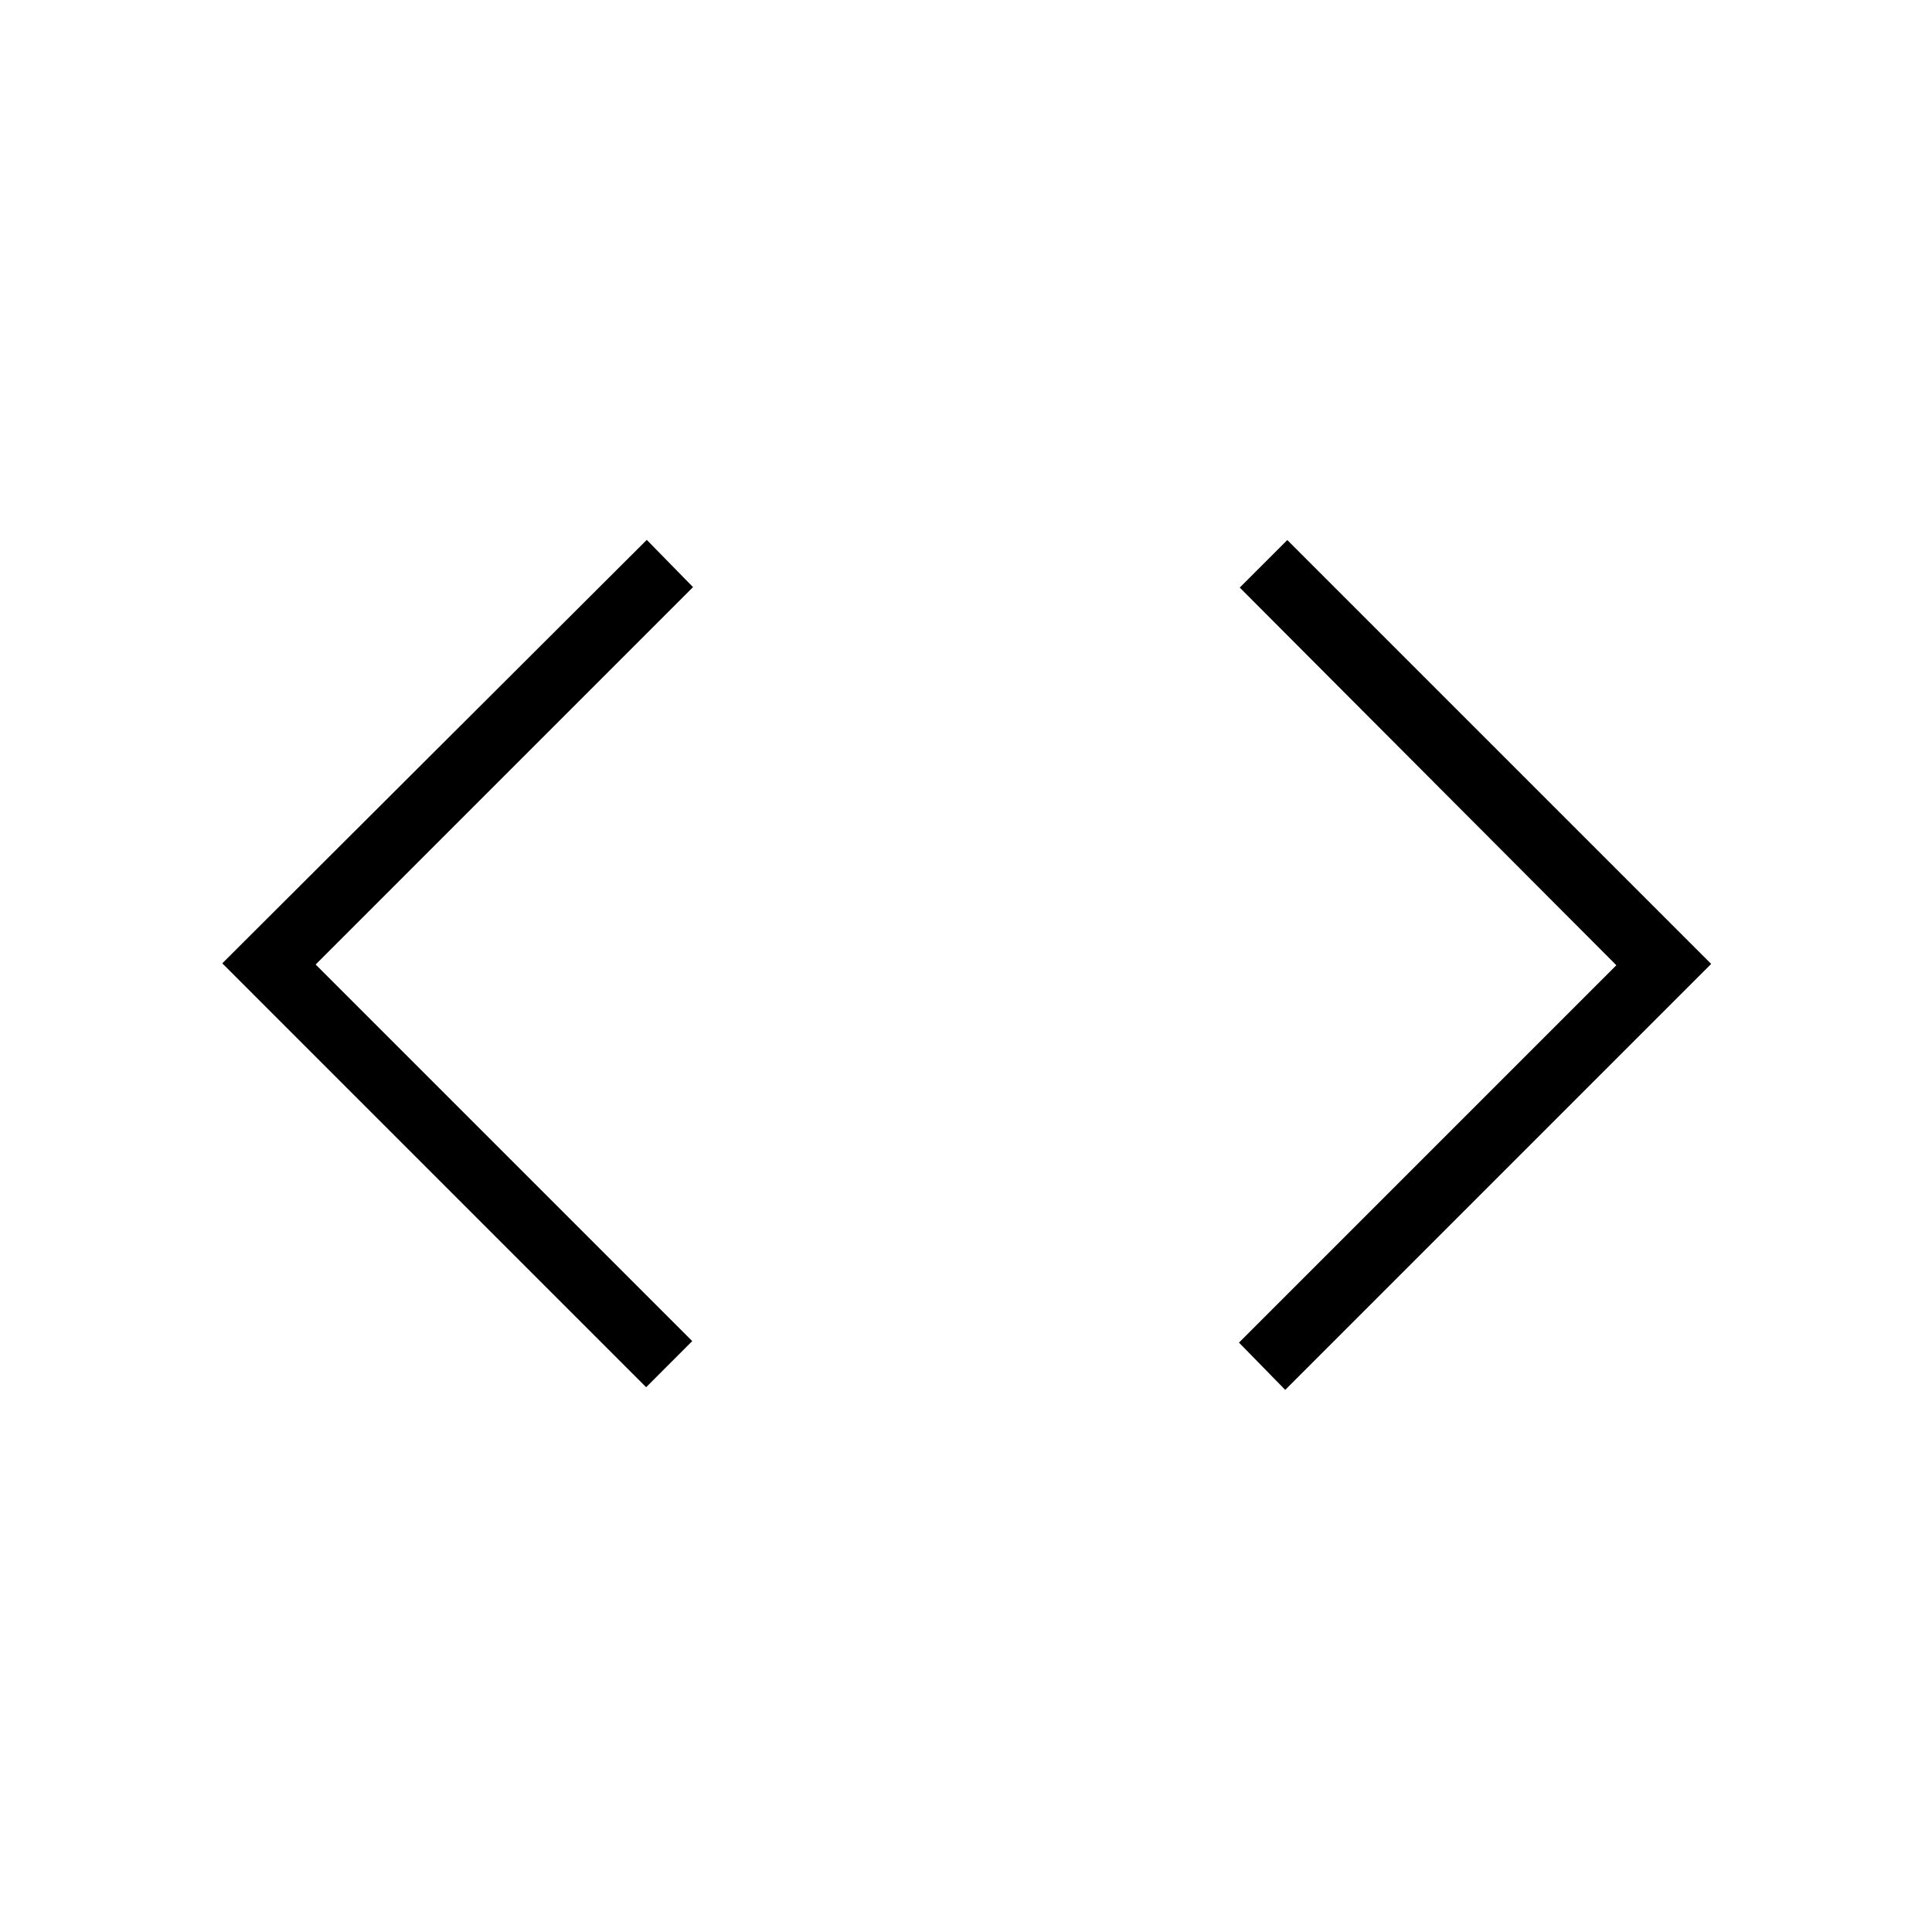 <svg xmlns="http://www.w3.org/2000/svg" height="40" viewBox="0 -960 960 960" width="40"><path d="M321.06-270.7 110.45-481.32l210.93-210.42 22.98 23.48-187.51 187.52 187.12 187.12-22.91 22.92Zm317.56 1.32-22.98-23.49 187.51-187.51-187.12-187.65 23.62-23.62 210.62 210.61-211.65 211.66Z"/></svg>